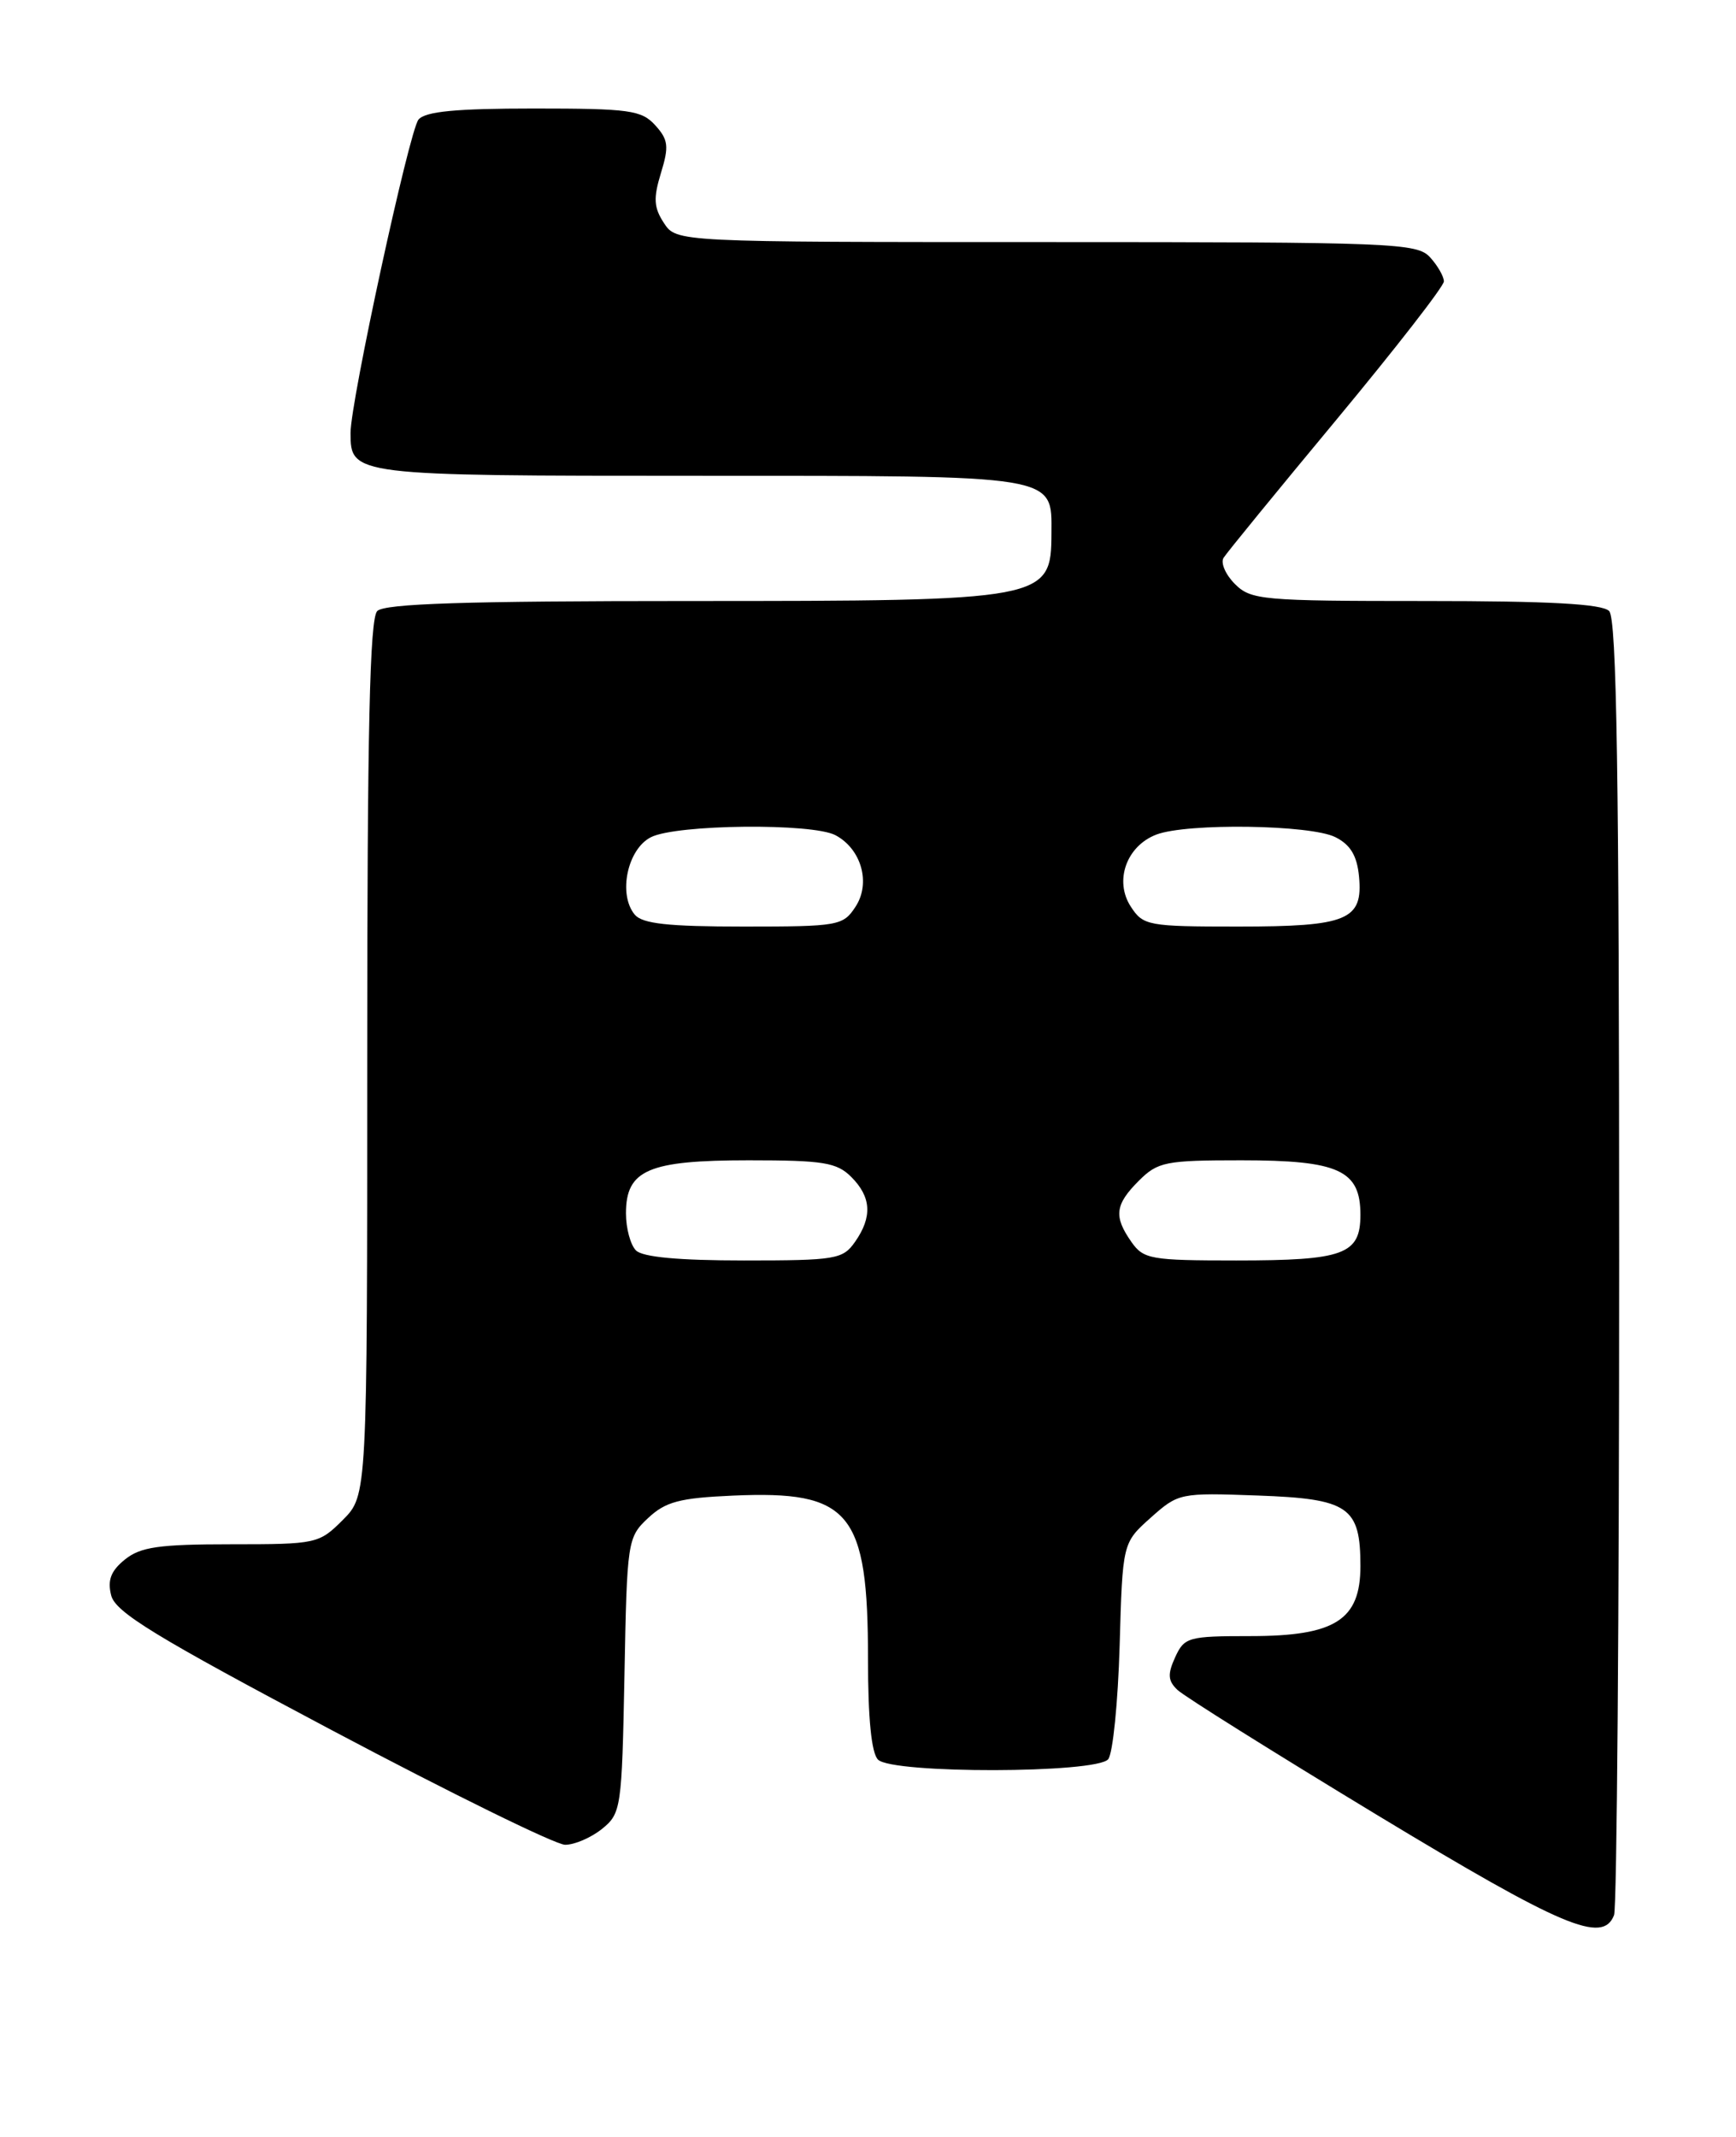 <?xml version="1.0" encoding="UTF-8" standalone="no"?>
<!DOCTYPE svg PUBLIC "-//W3C//DTD SVG 1.1//EN" "http://www.w3.org/Graphics/SVG/1.1/DTD/svg11.dtd" >
<svg xmlns="http://www.w3.org/2000/svg" xmlns:xlink="http://www.w3.org/1999/xlink" version="1.1" viewBox="0 0 208 256">
 <g >
 <path fill="currentColor"
d=" M 193.39 229.42 C 193.73 228.55 194.00 193.31 194.00 151.12 C 194.00 92.78 193.71 74.11 192.80 73.20 C 191.94 72.34 185.64 72.00 170.80 72.00 C 151.21 72.00 149.88 71.88 147.96 69.96 C 146.84 68.84 146.23 67.43 146.60 66.83 C 146.97 66.23 153.07 58.77 160.14 50.26 C 167.21 41.74 173.00 34.30 173.00 33.71 C 173.00 33.13 172.26 31.83 171.35 30.83 C 169.79 29.11 167.04 29.00 125.37 29.00 C 81.05 29.00 81.05 29.00 79.55 26.72 C 78.33 24.86 78.27 23.74 79.19 20.73 C 80.17 17.54 80.08 16.74 78.51 15.01 C 76.87 13.20 75.44 13.00 63.97 13.00 C 54.62 13.00 50.95 13.35 50.14 14.33 C 49.04 15.66 42.00 48.10 42.00 51.86 C 42.00 56.97 42.22 57.00 83.74 57.00 C 126.97 57.00 126.01 56.84 125.98 63.90 C 125.95 71.90 125.40 72.00 82.63 72.00 C 55.79 72.00 46.09 72.31 45.20 73.20 C 44.30 74.10 44.00 87.37 44.00 126.78 C 44.00 179.15 44.00 179.15 41.08 182.08 C 38.22 184.94 37.92 185.00 27.69 185.00 C 19.03 185.00 16.83 185.32 14.96 186.83 C 13.28 188.19 12.86 189.30 13.32 191.12 C 13.82 193.14 18.63 196.08 39.79 207.29 C 54.01 214.83 66.58 221.00 67.71 221.00 C 68.85 221.00 70.84 220.14 72.14 219.09 C 74.42 217.24 74.51 216.63 74.82 200.70 C 75.12 184.59 75.19 184.17 77.64 181.87 C 79.74 179.90 81.41 179.45 87.83 179.17 C 101.89 178.55 104.00 181.11 104.00 198.77 C 104.00 205.86 104.41 210.01 105.20 210.80 C 106.91 212.51 131.38 212.46 132.78 210.75 C 133.34 210.06 133.95 203.95 134.15 197.17 C 134.50 184.83 134.50 184.83 137.87 181.82 C 141.19 178.86 141.38 178.82 150.70 179.16 C 161.61 179.55 163.00 180.51 163.00 187.62 C 163.00 194.07 159.97 196.00 149.84 196.00 C 142.37 196.00 141.90 196.13 140.80 198.54 C 139.88 200.56 139.93 201.35 141.07 202.44 C 141.86 203.20 152.61 209.93 164.96 217.41 C 187.24 230.88 192.05 232.92 193.39 229.42 Z  M 76.20 149.80 C 75.54 149.14 75.00 147.14 75.00 145.36 C 75.00 140.15 77.67 139.00 89.72 139.00 C 98.67 139.00 100.26 139.26 102.00 141.00 C 104.40 143.40 104.54 145.79 102.44 148.78 C 100.98 150.86 100.14 151.00 89.14 151.00 C 81.34 151.00 77.00 150.60 76.20 149.80 Z  M 135.56 148.78 C 133.42 145.73 133.59 144.31 136.45 141.45 C 138.73 139.18 139.64 139.00 148.73 139.00 C 160.41 139.00 163.00 140.19 163.00 145.52 C 163.00 150.28 161.04 151.00 148.12 151.00 C 137.88 151.00 137.01 150.85 135.56 148.78 Z  M 76.05 109.57 C 74.03 107.13 75.17 101.71 78.00 100.29 C 81.06 98.75 97.34 98.58 100.11 100.06 C 103.22 101.72 104.36 105.81 102.50 108.63 C 101.02 110.90 100.46 111.00 89.10 111.00 C 80.02 111.00 76.97 110.66 76.05 109.57 Z  M 135.50 108.63 C 133.47 105.55 134.96 101.35 138.55 99.98 C 142.23 98.58 157.03 98.79 160.00 100.29 C 161.80 101.19 162.59 102.51 162.83 104.98 C 163.33 110.23 161.47 111.00 148.33 111.00 C 137.57 111.00 136.97 110.89 135.50 108.63 Z "/>
</g>
</svg>